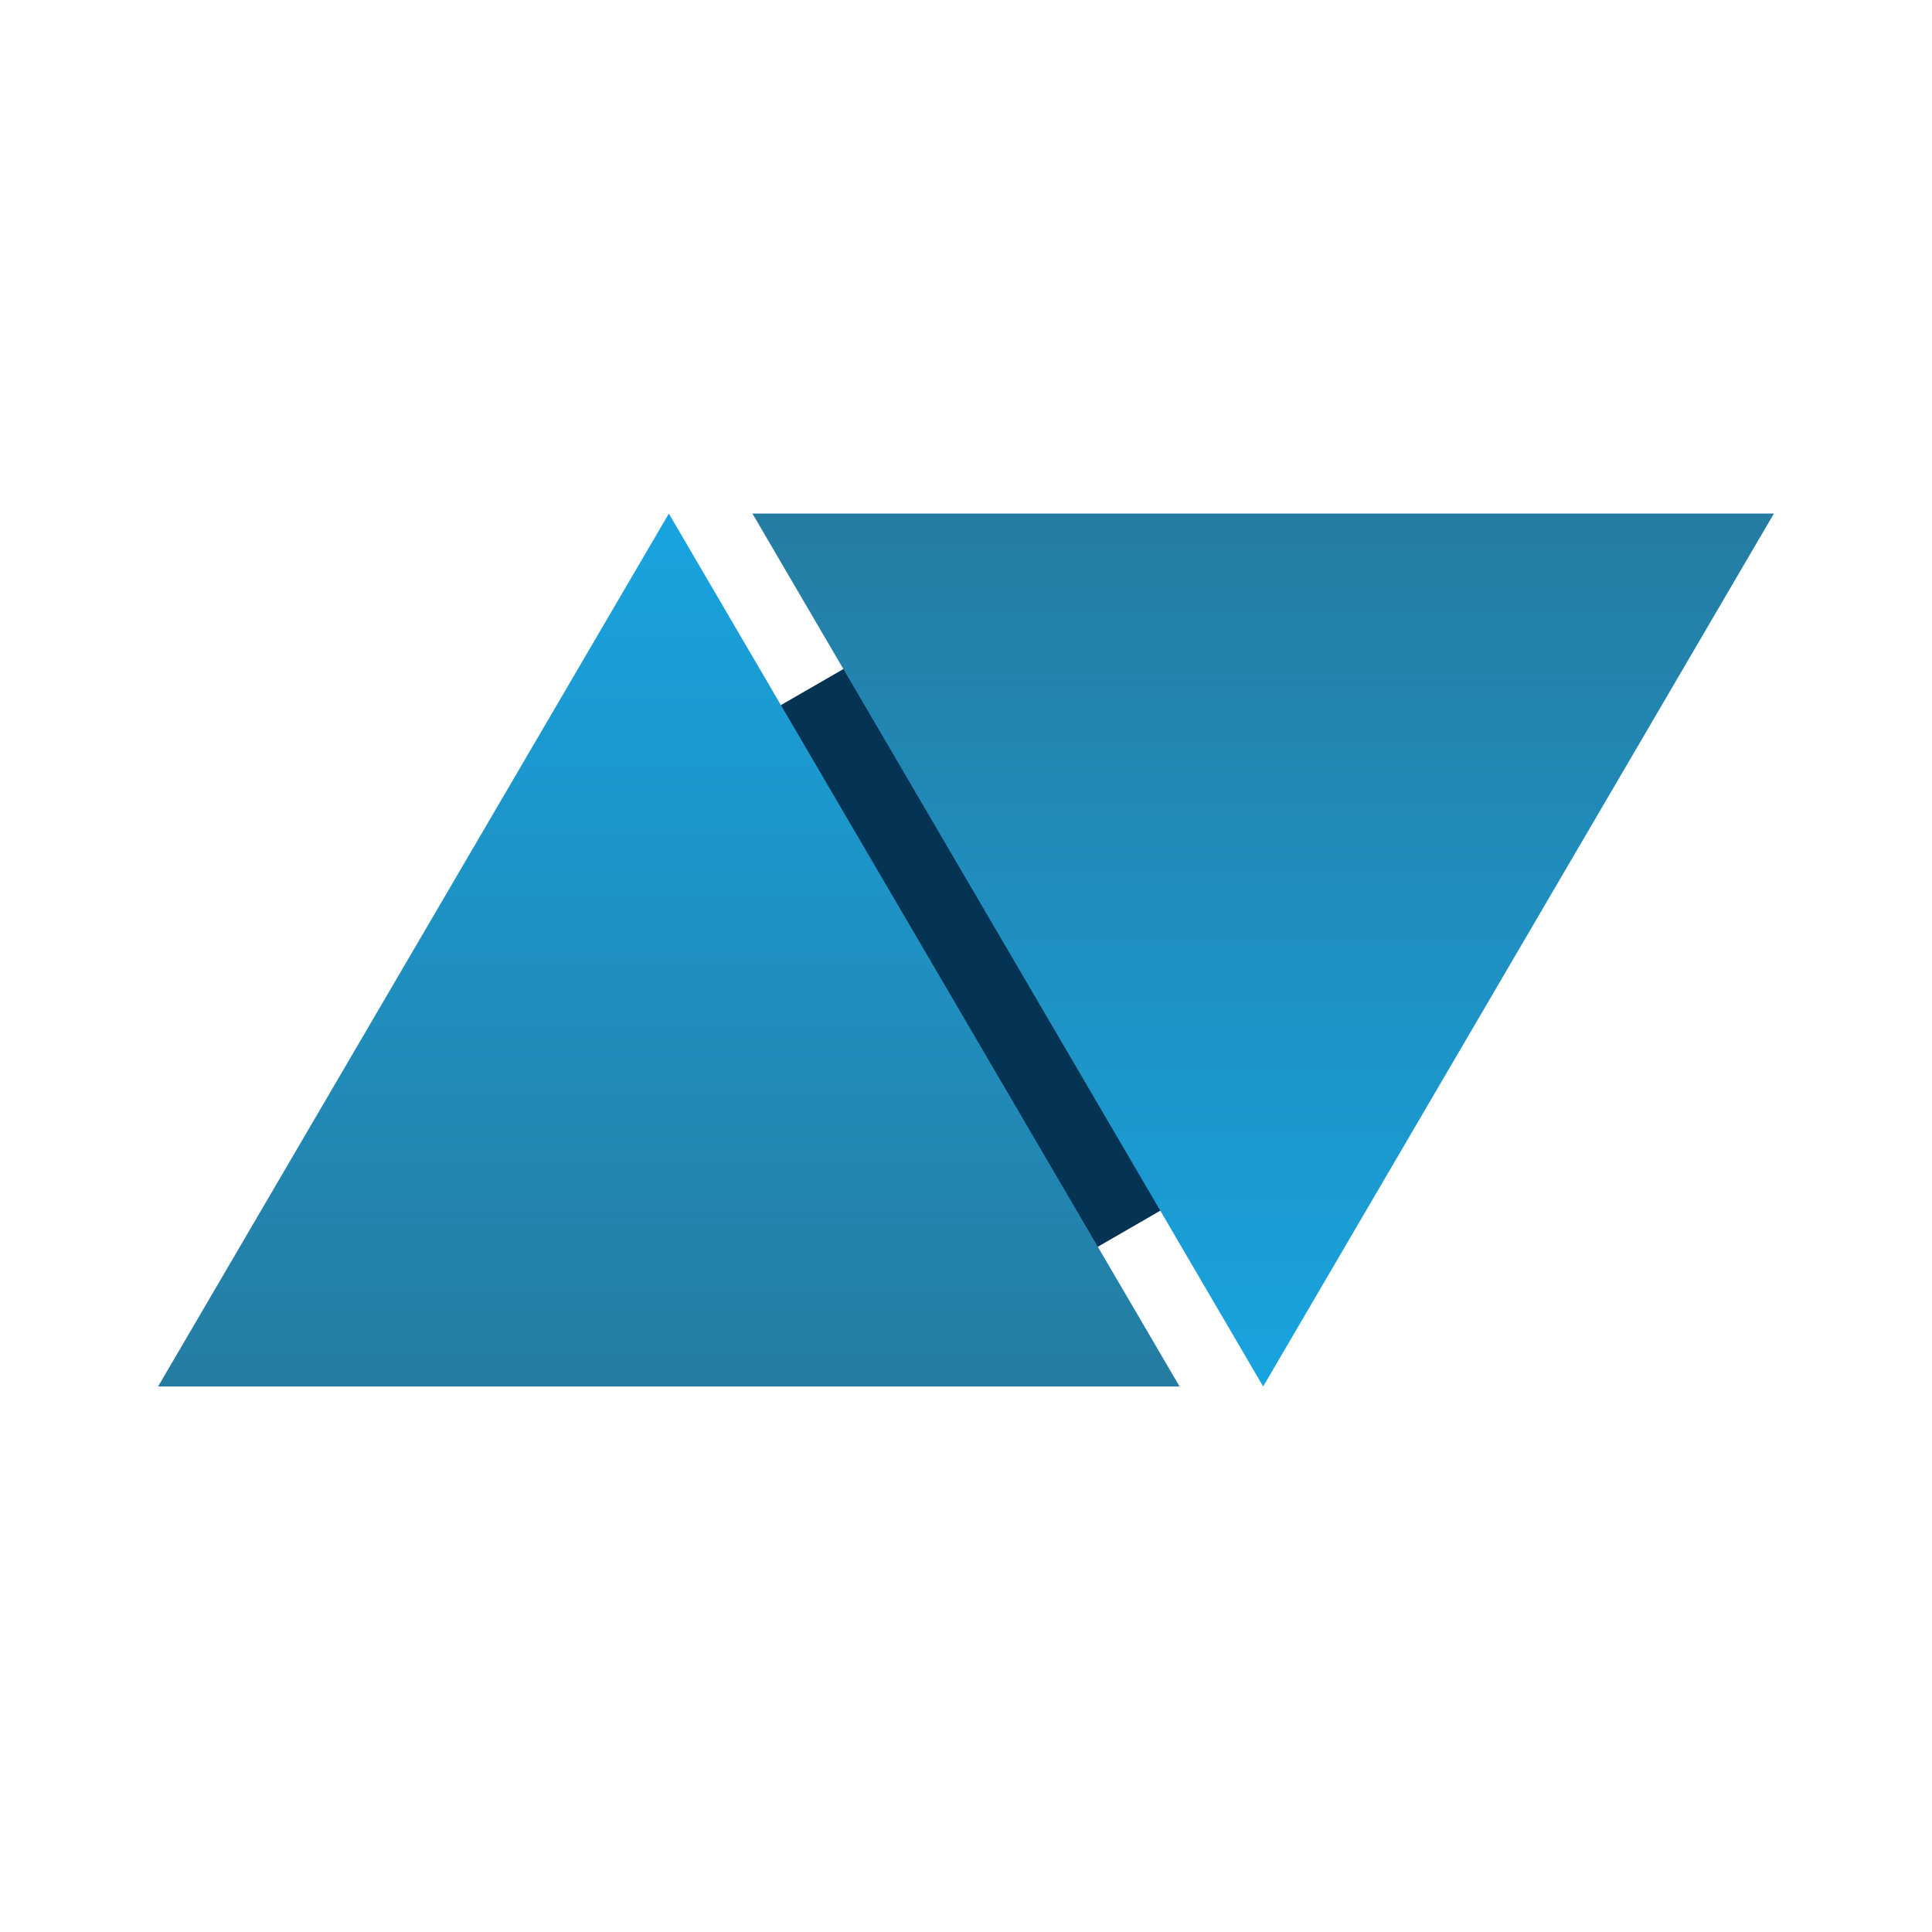 <?xml version="1.0" encoding="utf-8"?>
<!-- Generator: Adobe Illustrator 24.0.0, SVG Export Plug-In . SVG Version: 6.00 Build 0)  -->
<svg version="1.1" id="Layer_1" xmlns="http://www.w3.org/2000/svg" xmlns:xlink="http://www.w3.org/1999/xlink" x="0px" y="0px"
	 viewBox="0 0 5000 5000" style="enable-background:new 0 0 5000 5000;" xml:space="preserve">
<style type="text/css">
	.st0{fill:#043353;}
	.st1{fill:url(#Polygon_2_1_);}
	.st2{fill:url(#Polygon_3_1_);}
</style>
<g id="Logo" transform="translate(0.347)">
	
		<rect id="Rectangle_14" x="1928.7" y="1651" transform="matrix(0.866 -0.5 0.5 0.866 -891.287 1599.696)" class="st0" width="1221.5" height="1624.1"/>
	
		<linearGradient id="Polygon_2_1_" gradientUnits="userSpaceOnUse" x1="-17.294" y1="5031.558" x2="-17.294" y2="4983.492" gradientTransform="matrix(-55 0 0 47 2317.568 -232895)">
		<stop  offset="0" style="stop-color:#18A4E0"/>
		<stop  offset="1" style="stop-color:#257CA2"/>
	</linearGradient>
	<path id="Polygon_2" class="st1" d="M3268.7,3588.2L1946.9,1329.1h2643.6L3268.7,3588.2z"/>
	
		<linearGradient id="Polygon_3_1_" gradientUnits="userSpaceOnUse" x1="-7.784" y1="5017.508" x2="-7.784" y2="4969.442" gradientTransform="matrix(55 0 0 -47 2158.738 237152)">
		<stop  offset="0" style="stop-color:#18A4E0"/>
		<stop  offset="1" style="stop-color:#257CA2"/>
	</linearGradient>
	<path id="Polygon_3" class="st2" d="M1730.6,1329.1l1321.8,2259.1H408.8L1730.6,1329.1z"/>
</g>
</svg>
